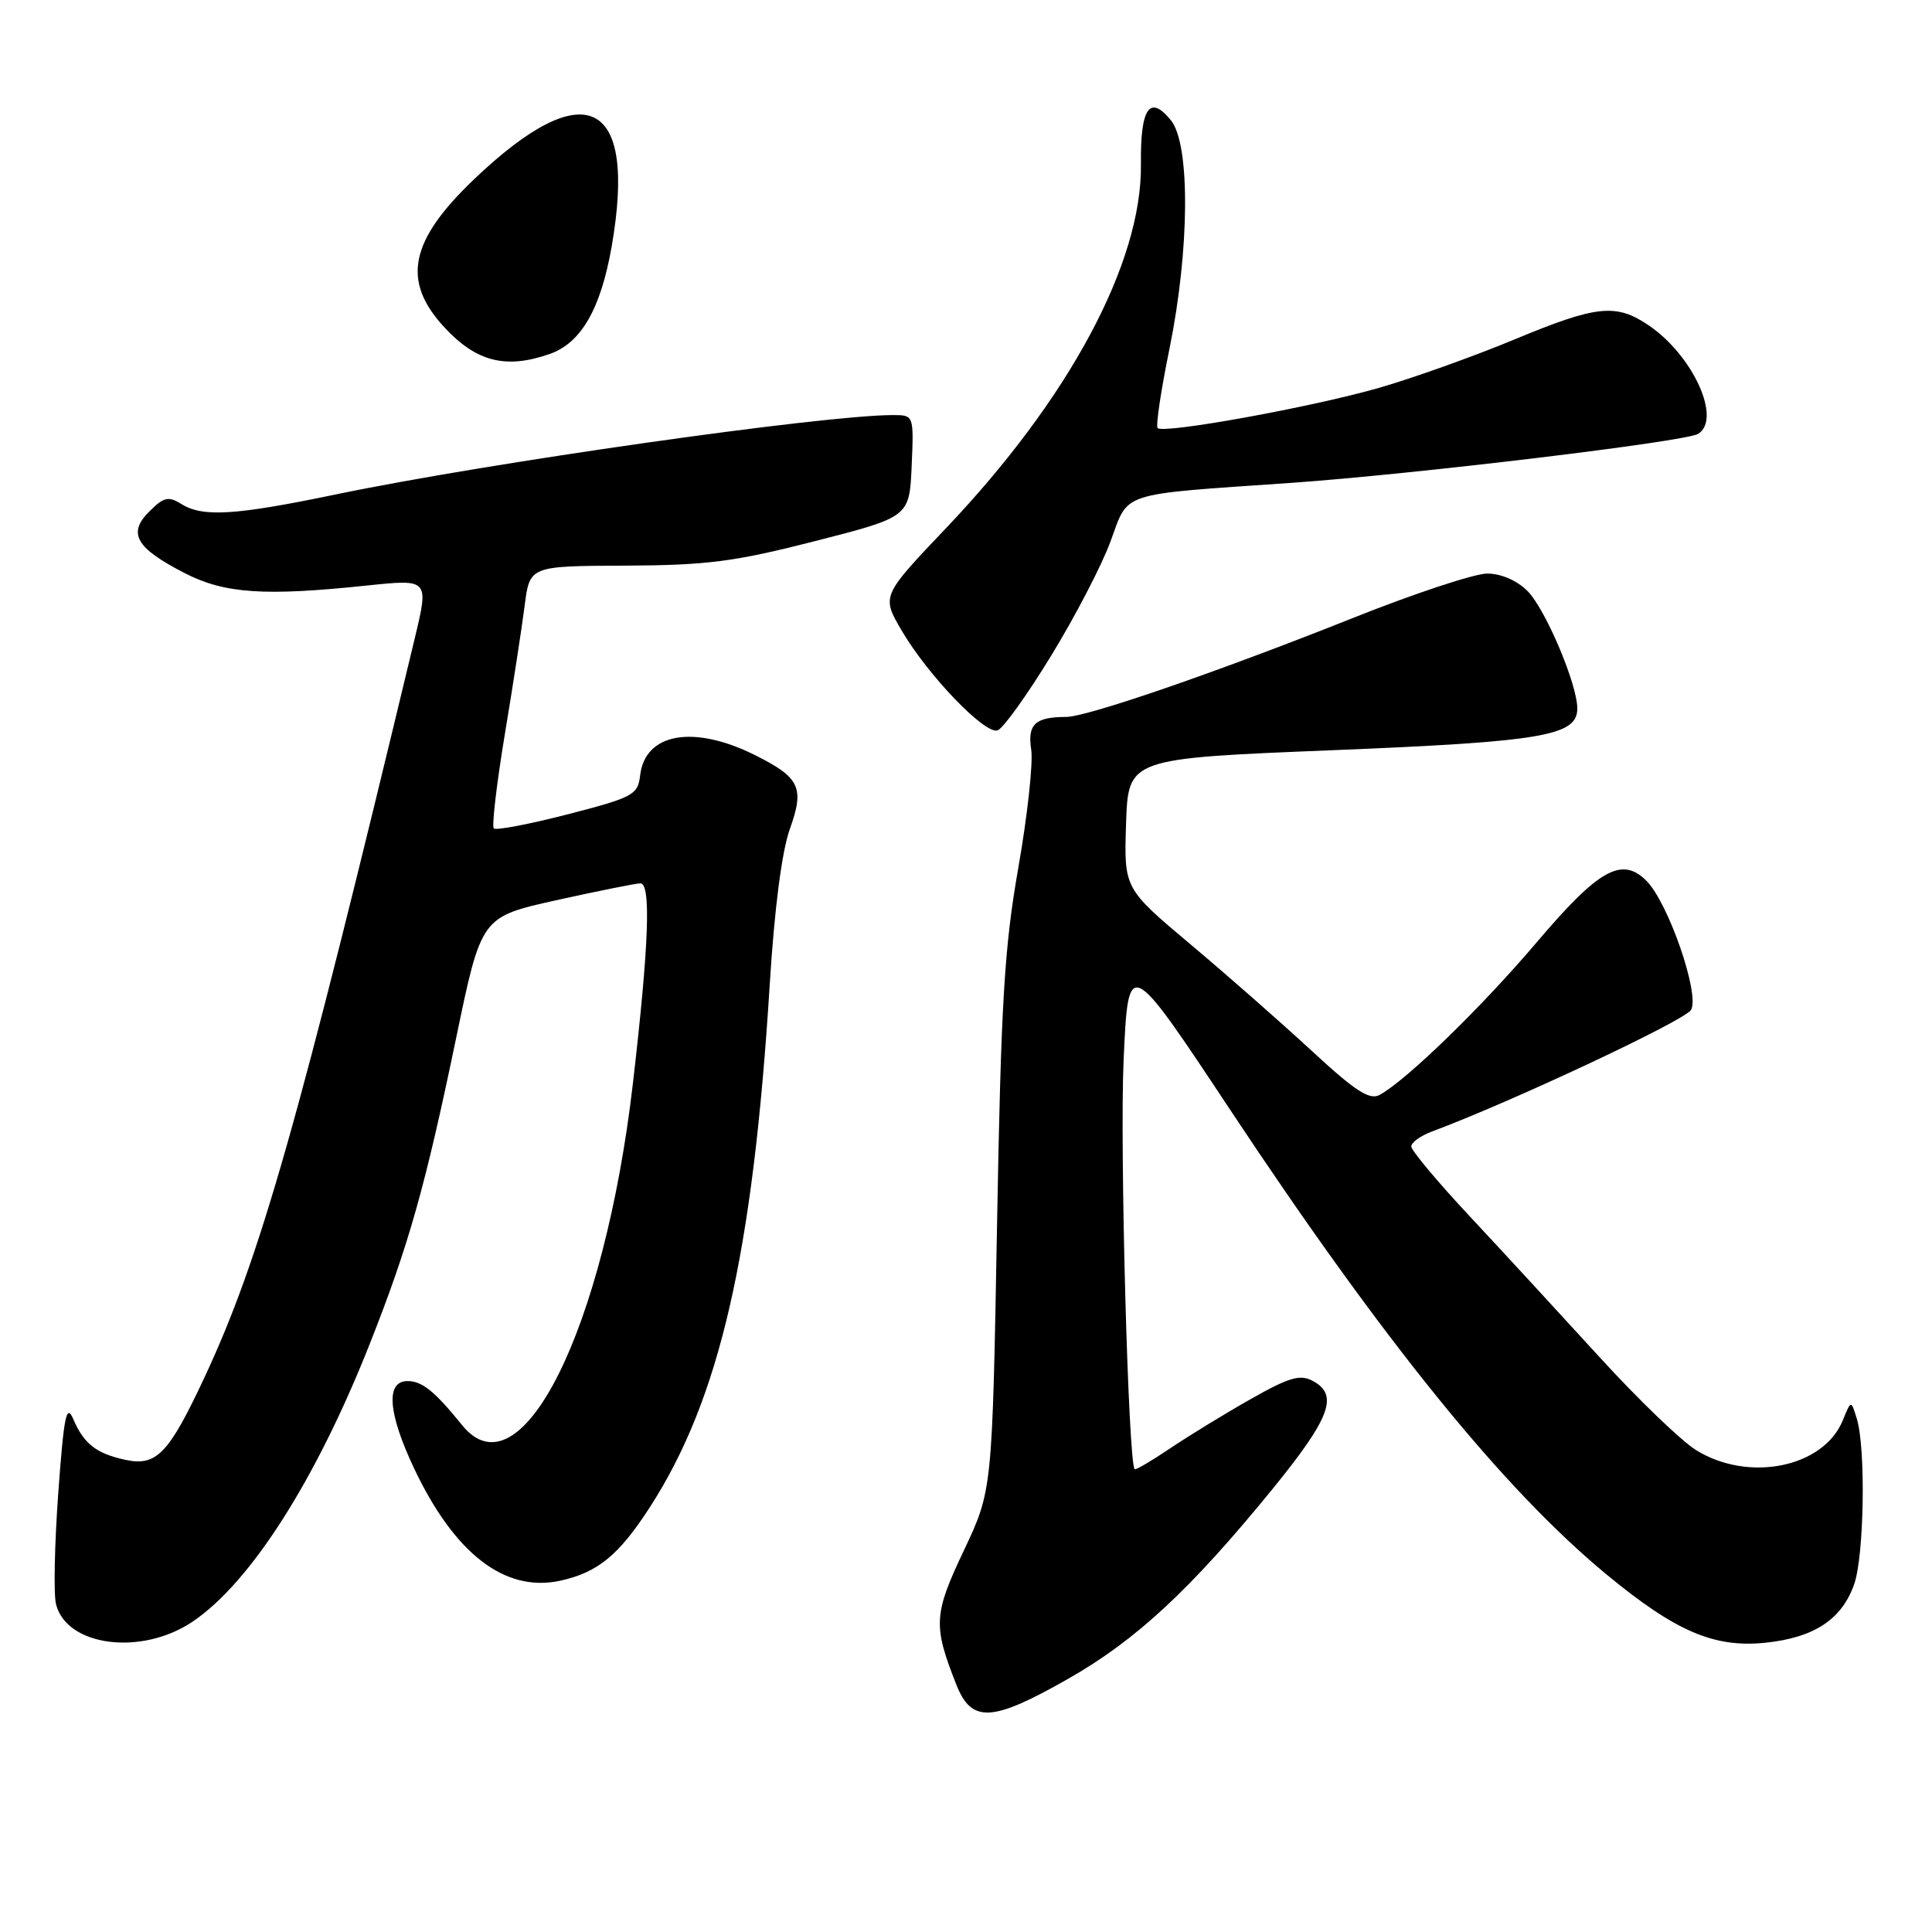 <?xml version="1.0" encoding="UTF-8" standalone="no"?>
<!DOCTYPE svg PUBLIC "-//W3C//DTD SVG 1.1//EN" "http://www.w3.org/Graphics/SVG/1.1/DTD/svg11.dtd" >
<svg xmlns="http://www.w3.org/2000/svg" xmlns:xlink="http://www.w3.org/1999/xlink" version="1.1" viewBox="0 0 256 256">
 <g >
 <path fill="currentColor"
d=" M 141.52 222.46 C 150.53 217.34 157.73 210.65 168.56 197.37 C 176.28 187.89 177.43 184.83 173.95 182.98 C 172.27 182.07 170.82 182.50 165.70 185.40 C 162.29 187.33 157.49 190.27 155.04 191.92 C 152.59 193.57 150.48 194.81 150.35 194.68 C 149.50 193.84 148.37 152.05 148.88 140.59 C 149.50 126.68 149.50 126.68 163.00 147.05 C 183.39 177.82 199.20 197.33 212.89 208.64 C 222.03 216.18 227.13 218.37 233.93 217.67 C 240.38 217.00 244.06 214.58 245.69 209.91 C 247.01 206.15 247.24 191.93 246.04 188.00 C 245.28 185.50 245.28 185.50 244.18 188.20 C 241.65 194.44 231.73 196.47 224.76 192.16 C 222.78 190.94 216.97 185.34 211.85 179.72 C 206.72 174.10 199.04 165.76 194.76 161.18 C 190.49 156.61 187.00 152.44 187.00 151.91 C 187.00 151.38 188.24 150.49 189.75 149.93 C 200.43 145.94 223.32 135.19 224.08 133.81 C 225.24 131.69 221.05 119.60 218.16 116.71 C 214.89 113.45 211.85 115.16 203.57 124.92 C 196.31 133.47 186.37 143.13 182.81 145.08 C 181.48 145.81 179.58 144.58 173.81 139.24 C 169.79 135.53 162.55 129.16 157.71 125.10 C 148.93 117.72 148.93 117.72 149.21 109.11 C 149.50 100.50 149.50 100.50 176.50 99.41 C 204.44 98.28 209.00 97.50 209.00 93.88 C 209.00 90.65 204.77 80.68 202.40 78.31 C 201.00 76.91 198.89 76.00 197.06 76.00 C 195.39 76.00 187.38 78.65 179.26 81.89 C 161.30 89.05 144.06 95.00 141.24 95.00 C 137.17 95.00 136.12 95.98 136.64 99.33 C 136.91 101.07 136.14 108.12 134.93 115.00 C 133.07 125.60 132.64 132.82 132.11 162.50 C 131.48 197.50 131.48 197.50 127.71 205.46 C 123.70 213.92 123.62 215.39 126.73 223.25 C 128.75 228.34 131.46 228.19 141.52 222.46 Z  M 25.53 214.87 C 33.18 209.71 41.82 196.17 48.94 178.21 C 54.14 165.08 56.34 157.29 60.45 137.50 C 63.77 121.50 63.77 121.50 73.64 119.30 C 79.06 118.10 84.10 117.08 84.84 117.05 C 86.29 117.00 85.99 125.21 83.87 143.50 C 80.08 176.21 68.99 198.43 61.24 188.85 C 57.59 184.33 55.93 183.00 54.00 183.00 C 51.08 183.00 51.40 187.23 54.87 194.57 C 60.24 205.91 66.93 211.05 74.24 209.45 C 79.21 208.36 82.00 206.07 86.10 199.73 C 95.36 185.40 99.78 166.14 101.99 130.50 C 102.62 120.35 103.60 112.79 104.67 109.81 C 106.62 104.37 105.99 103.03 100.07 100.07 C 91.91 95.99 85.46 97.12 84.82 102.76 C 84.52 105.32 83.90 105.66 75.23 107.90 C 70.13 109.21 65.72 110.06 65.43 109.77 C 65.15 109.48 65.80 103.90 66.88 97.37 C 67.97 90.84 69.15 83.14 69.52 80.25 C 70.19 75.00 70.19 75.00 82.84 74.95 C 93.70 74.90 97.28 74.44 108.00 71.70 C 120.50 68.50 120.50 68.50 120.80 61.75 C 121.09 55.00 121.09 55.00 118.30 55.00 C 109.03 55.01 64.63 61.33 44.52 65.51 C 31.09 68.30 26.87 68.56 24.00 66.77 C 22.32 65.72 21.68 65.87 19.78 67.78 C 16.88 70.67 17.99 72.61 24.47 75.94 C 29.76 78.66 35.02 79.02 48.67 77.58 C 56.84 76.73 56.84 76.73 54.95 84.61 C 39.45 149.21 34.45 166.77 27.10 182.50 C 22.37 192.62 20.75 194.32 16.63 193.44 C 12.77 192.61 11.11 191.32 9.71 188.04 C 8.80 185.93 8.47 187.57 7.72 197.83 C 7.23 204.61 7.09 211.24 7.42 212.56 C 8.83 218.17 18.76 219.44 25.53 214.87 Z  M 139.26 86.92 C 142.44 81.74 145.98 74.92 147.14 71.77 C 149.61 65.06 148.02 65.58 171.00 63.99 C 187.39 62.84 223.35 58.52 225.01 57.49 C 228.16 55.55 224.37 47.16 218.53 43.16 C 214.15 40.16 211.63 40.42 200.60 45.01 C 195.30 47.21 187.26 50.09 182.73 51.39 C 173.93 53.93 154.18 57.52 153.39 56.72 C 153.13 56.46 153.83 51.73 154.96 46.22 C 157.64 33.06 157.73 19.13 155.16 15.95 C 152.34 12.47 151.09 14.29 151.18 21.78 C 151.33 34.83 141.67 52.84 125.30 70.04 C 116.80 78.98 116.80 78.98 119.48 83.56 C 122.96 89.49 130.49 97.33 132.18 96.78 C 132.91 96.54 136.09 92.11 139.26 86.92 Z  M 72.82 46.91 C 77.00 45.46 79.60 40.94 81.05 32.66 C 84.46 13.08 77.55 9.70 62.82 23.75 C 54.27 31.91 53.20 37.22 58.86 43.35 C 63.10 47.94 67.01 48.94 72.82 46.91 Z "/>
</g>
</svg>